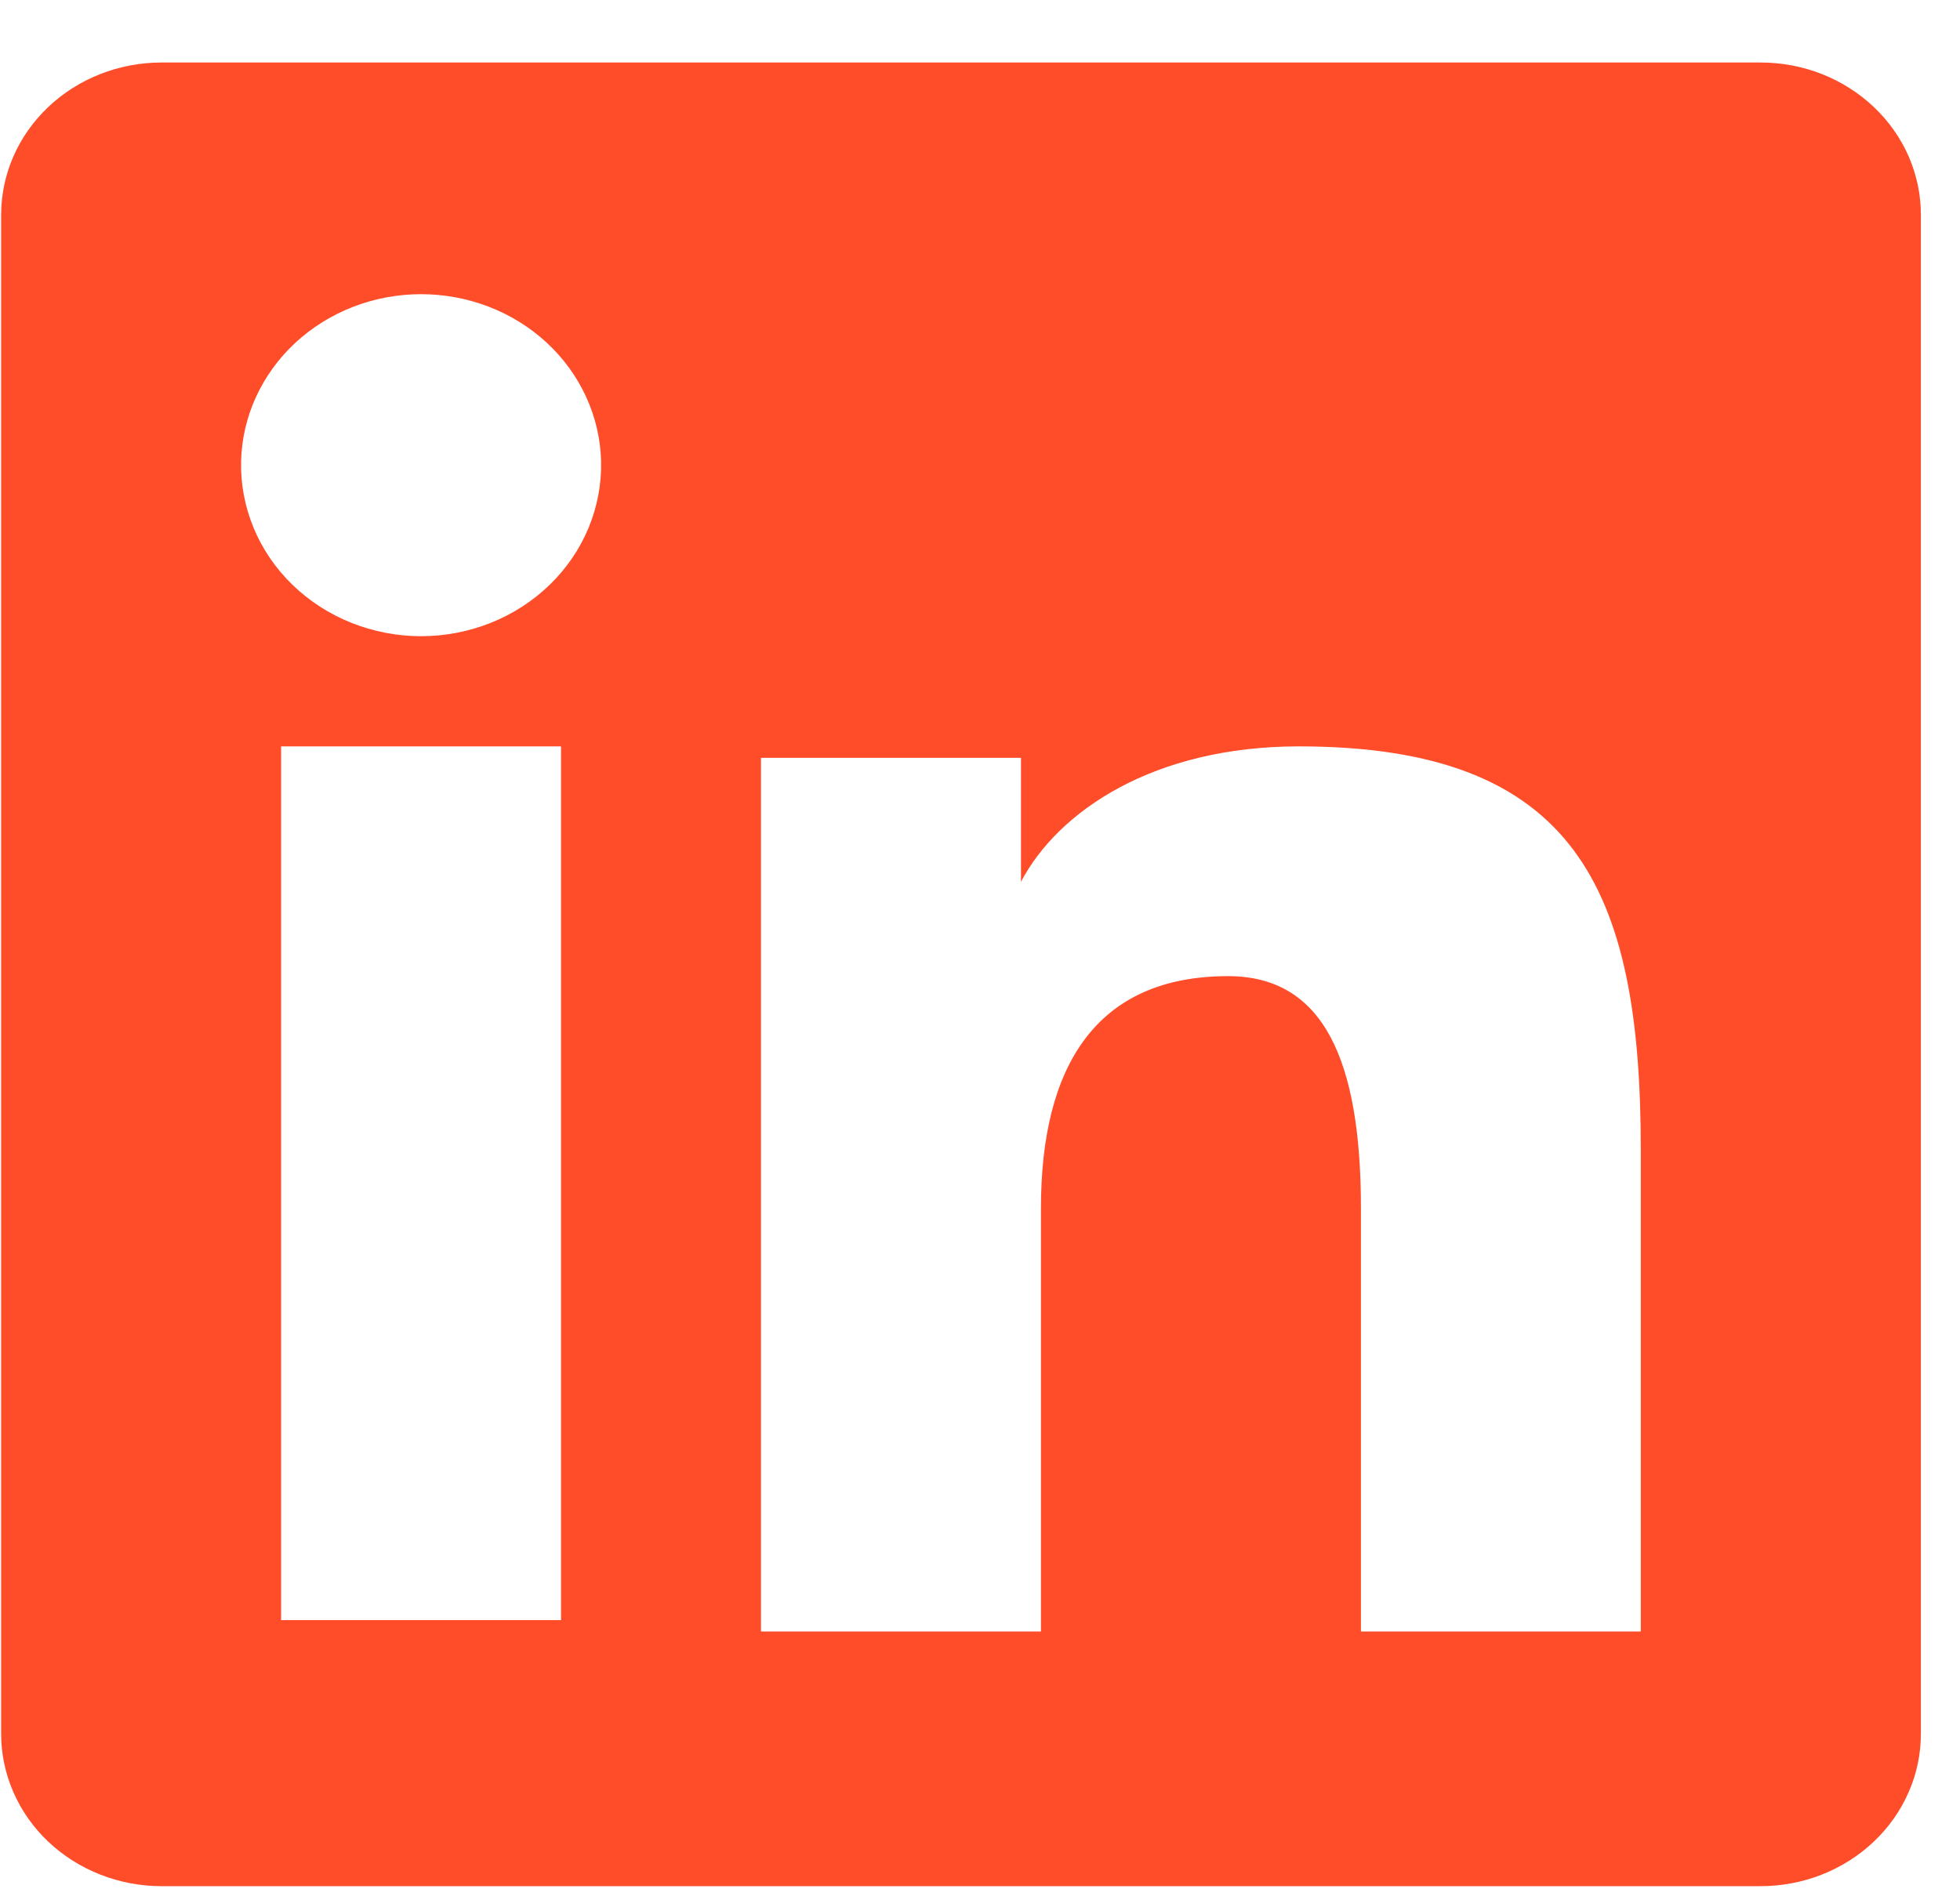 <svg width="31" height="30" viewBox="0 0 31 30" fill="none" xmlns="http://www.w3.org/2000/svg">
<path fill-rule="evenodd" clip-rule="evenodd" d="M0.018 3.399C0.018 2.76 0.285 2.147 0.761 1.695C1.237 1.243 1.882 0.989 2.555 0.989H27.842C28.175 0.988 28.506 1.05 28.814 1.171C29.122 1.292 29.402 1.47 29.638 1.694C29.874 1.918 30.061 2.183 30.189 2.476C30.316 2.769 30.382 3.083 30.381 3.399V27.427C30.382 27.744 30.317 28.058 30.189 28.35C30.062 28.643 29.875 28.909 29.639 29.133C29.403 29.358 29.123 29.535 28.815 29.657C28.507 29.778 28.177 29.84 27.843 29.84H2.555C2.221 29.84 1.891 29.777 1.584 29.656C1.276 29.535 0.996 29.357 0.76 29.133C0.525 28.909 0.338 28.644 0.211 28.351C0.083 28.058 0.018 27.745 0.018 27.428V3.399ZM12.036 11.989H16.148V13.951C16.741 12.823 18.259 11.808 20.541 11.808C24.915 11.808 25.951 14.055 25.951 18.176V25.811H21.525V19.115C21.525 16.768 20.931 15.443 19.424 15.443C17.334 15.443 16.464 16.871 16.464 19.115V25.811H12.036V11.989ZM4.446 25.631H8.873V11.808H4.446V25.63V25.631ZM9.507 7.299C9.515 7.66 9.447 8.018 9.308 8.353C9.169 8.688 8.96 8.993 8.695 9.251C8.43 9.508 8.114 9.713 7.764 9.853C7.415 9.992 7.039 10.065 6.66 10.065C6.281 10.065 5.905 9.992 5.556 9.853C5.206 9.713 4.89 9.508 4.625 9.251C4.359 8.993 4.151 8.688 4.012 8.353C3.873 8.018 3.805 7.66 3.813 7.299C3.83 6.592 4.137 5.92 4.669 5.425C5.201 4.931 5.916 4.654 6.66 4.654C7.404 4.654 8.119 4.931 8.651 5.425C9.183 5.92 9.49 6.592 9.507 7.299Z" fill="#FF4C29"/>
</svg>
